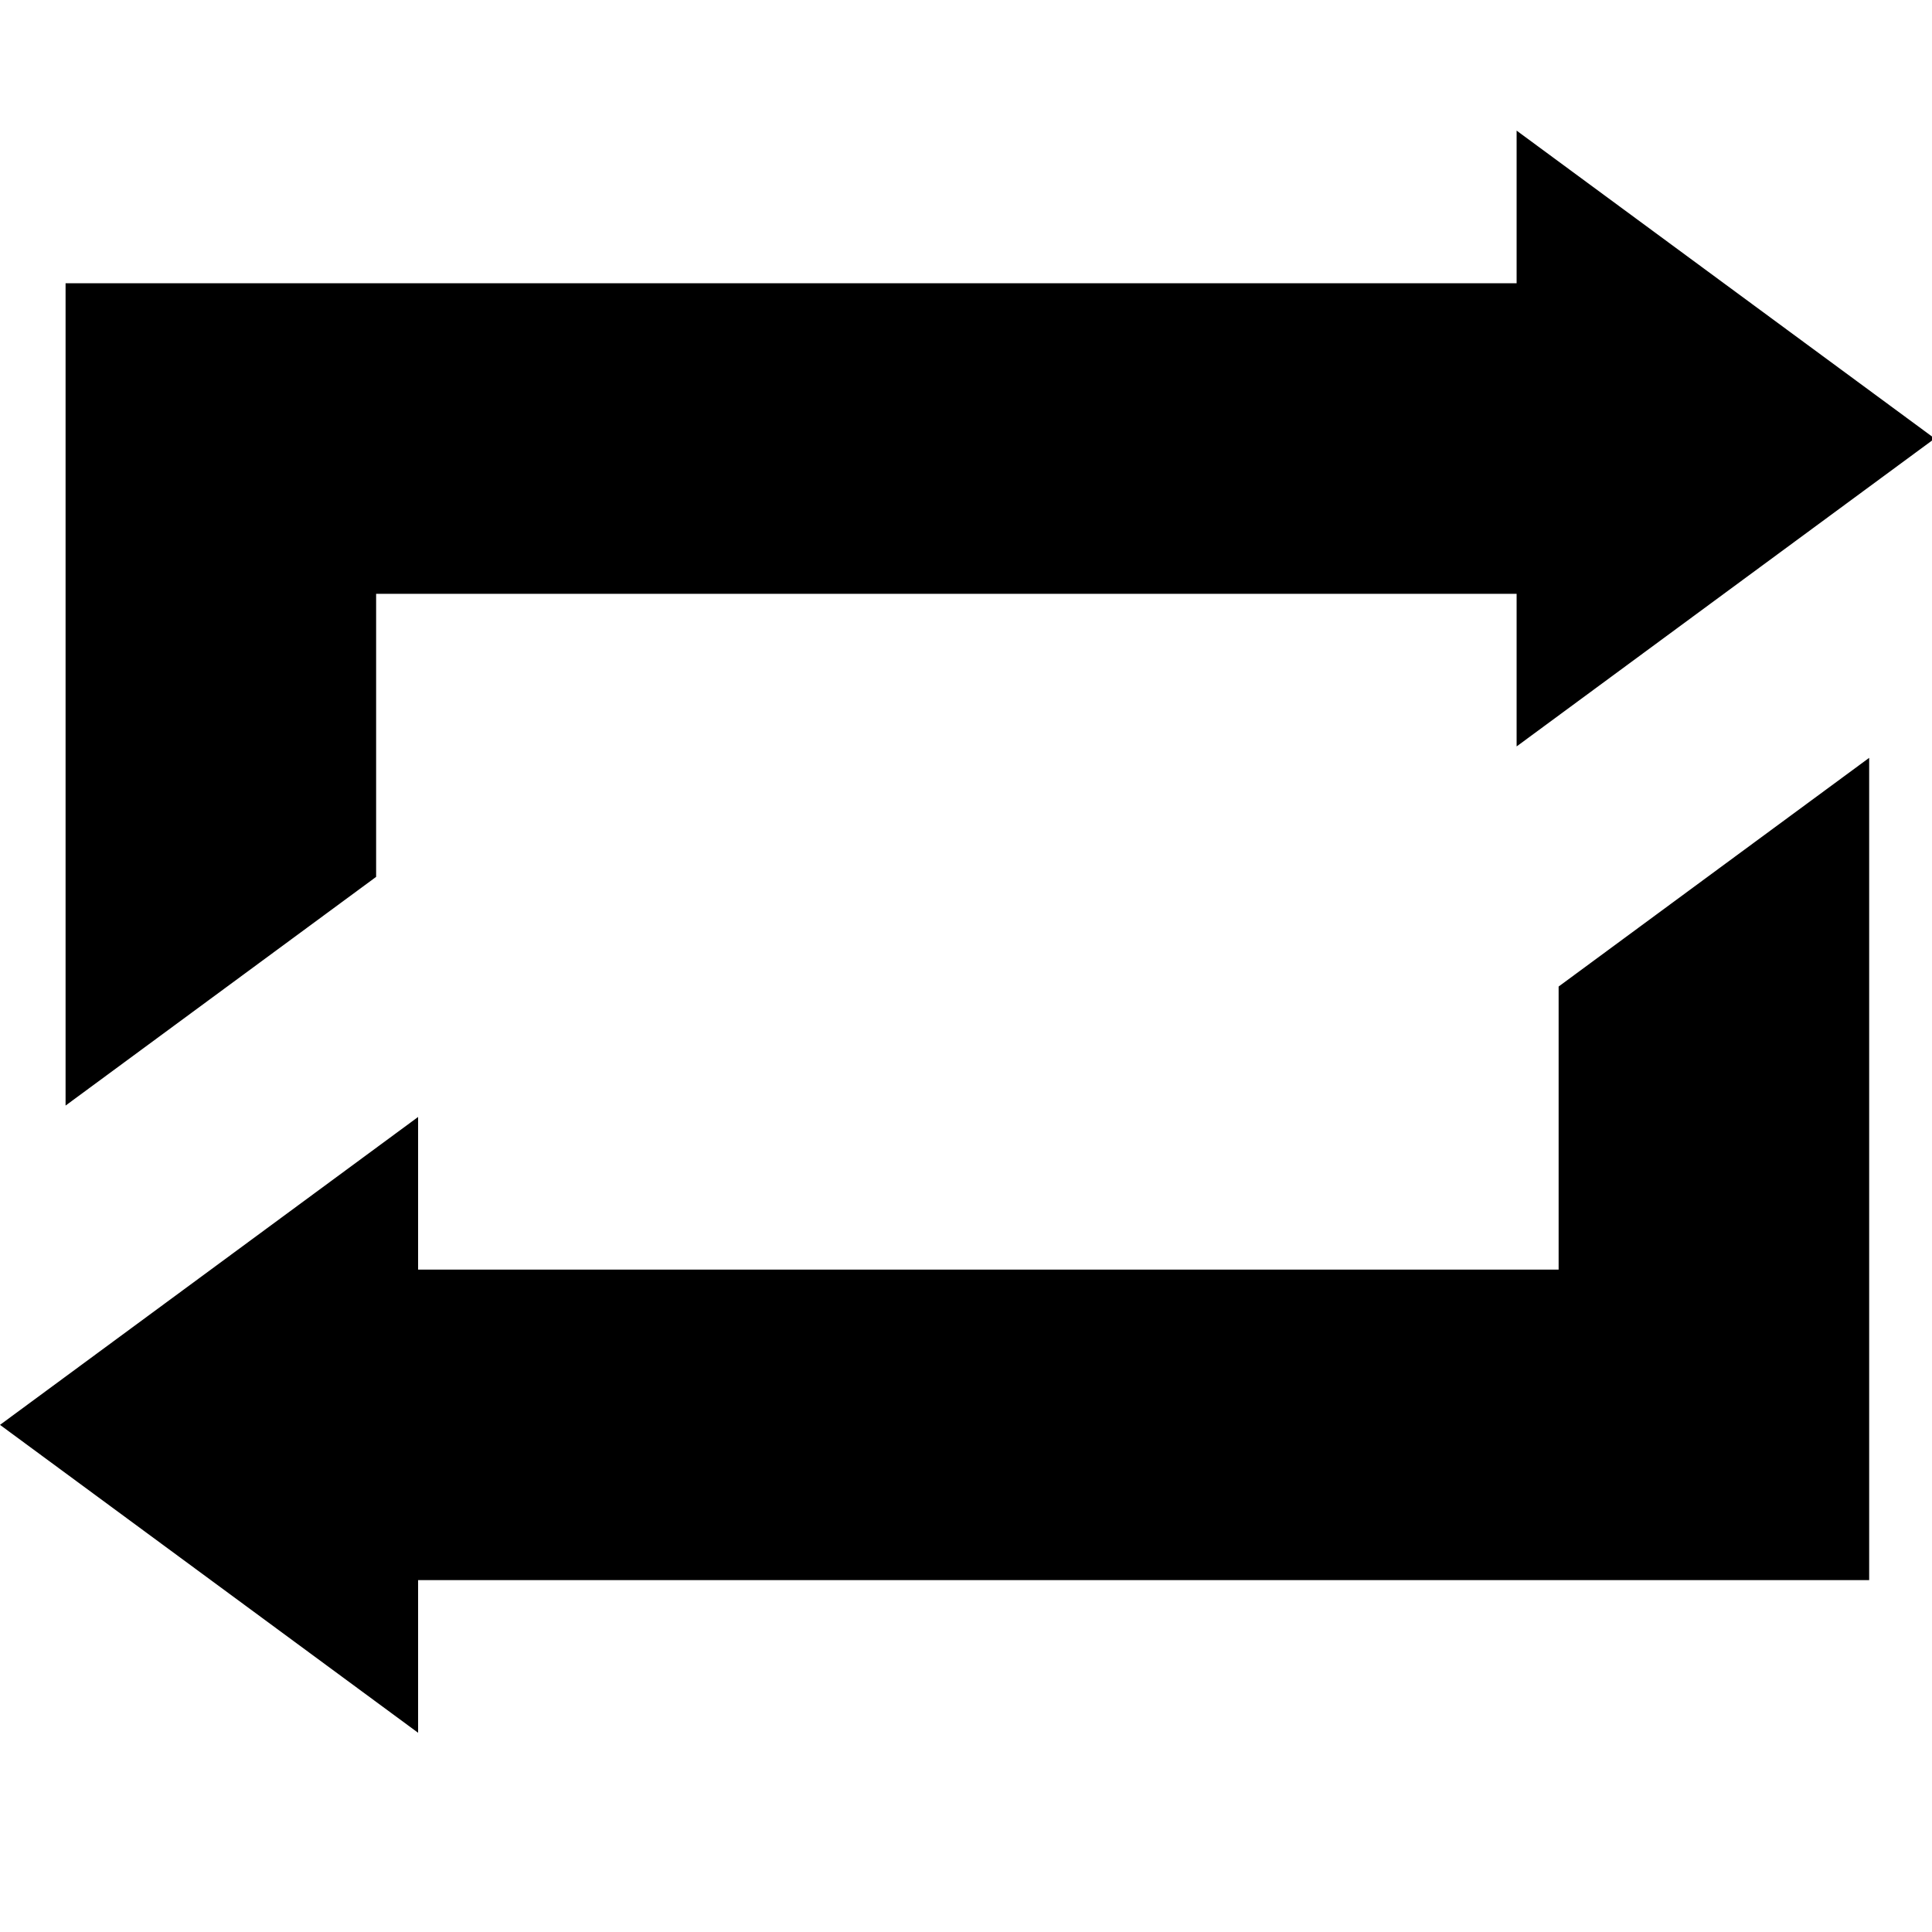 <svg xmlns="http://www.w3.org/2000/svg" xmlns:xlink="http://www.w3.org/1999/xlink" version="1.1" x="0px" y="0px" width="100px" height="100px" viewBox="0 0 100 100" enable-background="new 0 0 100 100" xml:space="preserve">
<g id="Captions">
</g>
<g id="Your_Icon">
	<polygon points="89.321,14.73 78.5,6.761 78.5,14.662 3.394,14.662 3.394,57.224 10.821,51.755 19.468,45.387 19.468,30.735    78.5,30.735 78.5,38.635 89.321,30.666 100.142,22.698  "/>
	<polygon points="10.821,81.719 21.641,89.688 21.641,81.787 96.748,81.787 96.748,39.226 89.321,44.694 80.674,51.063    80.674,65.714 21.641,65.714 21.641,57.814 10.821,65.783 0,73.751  "/>
</g>
</svg>